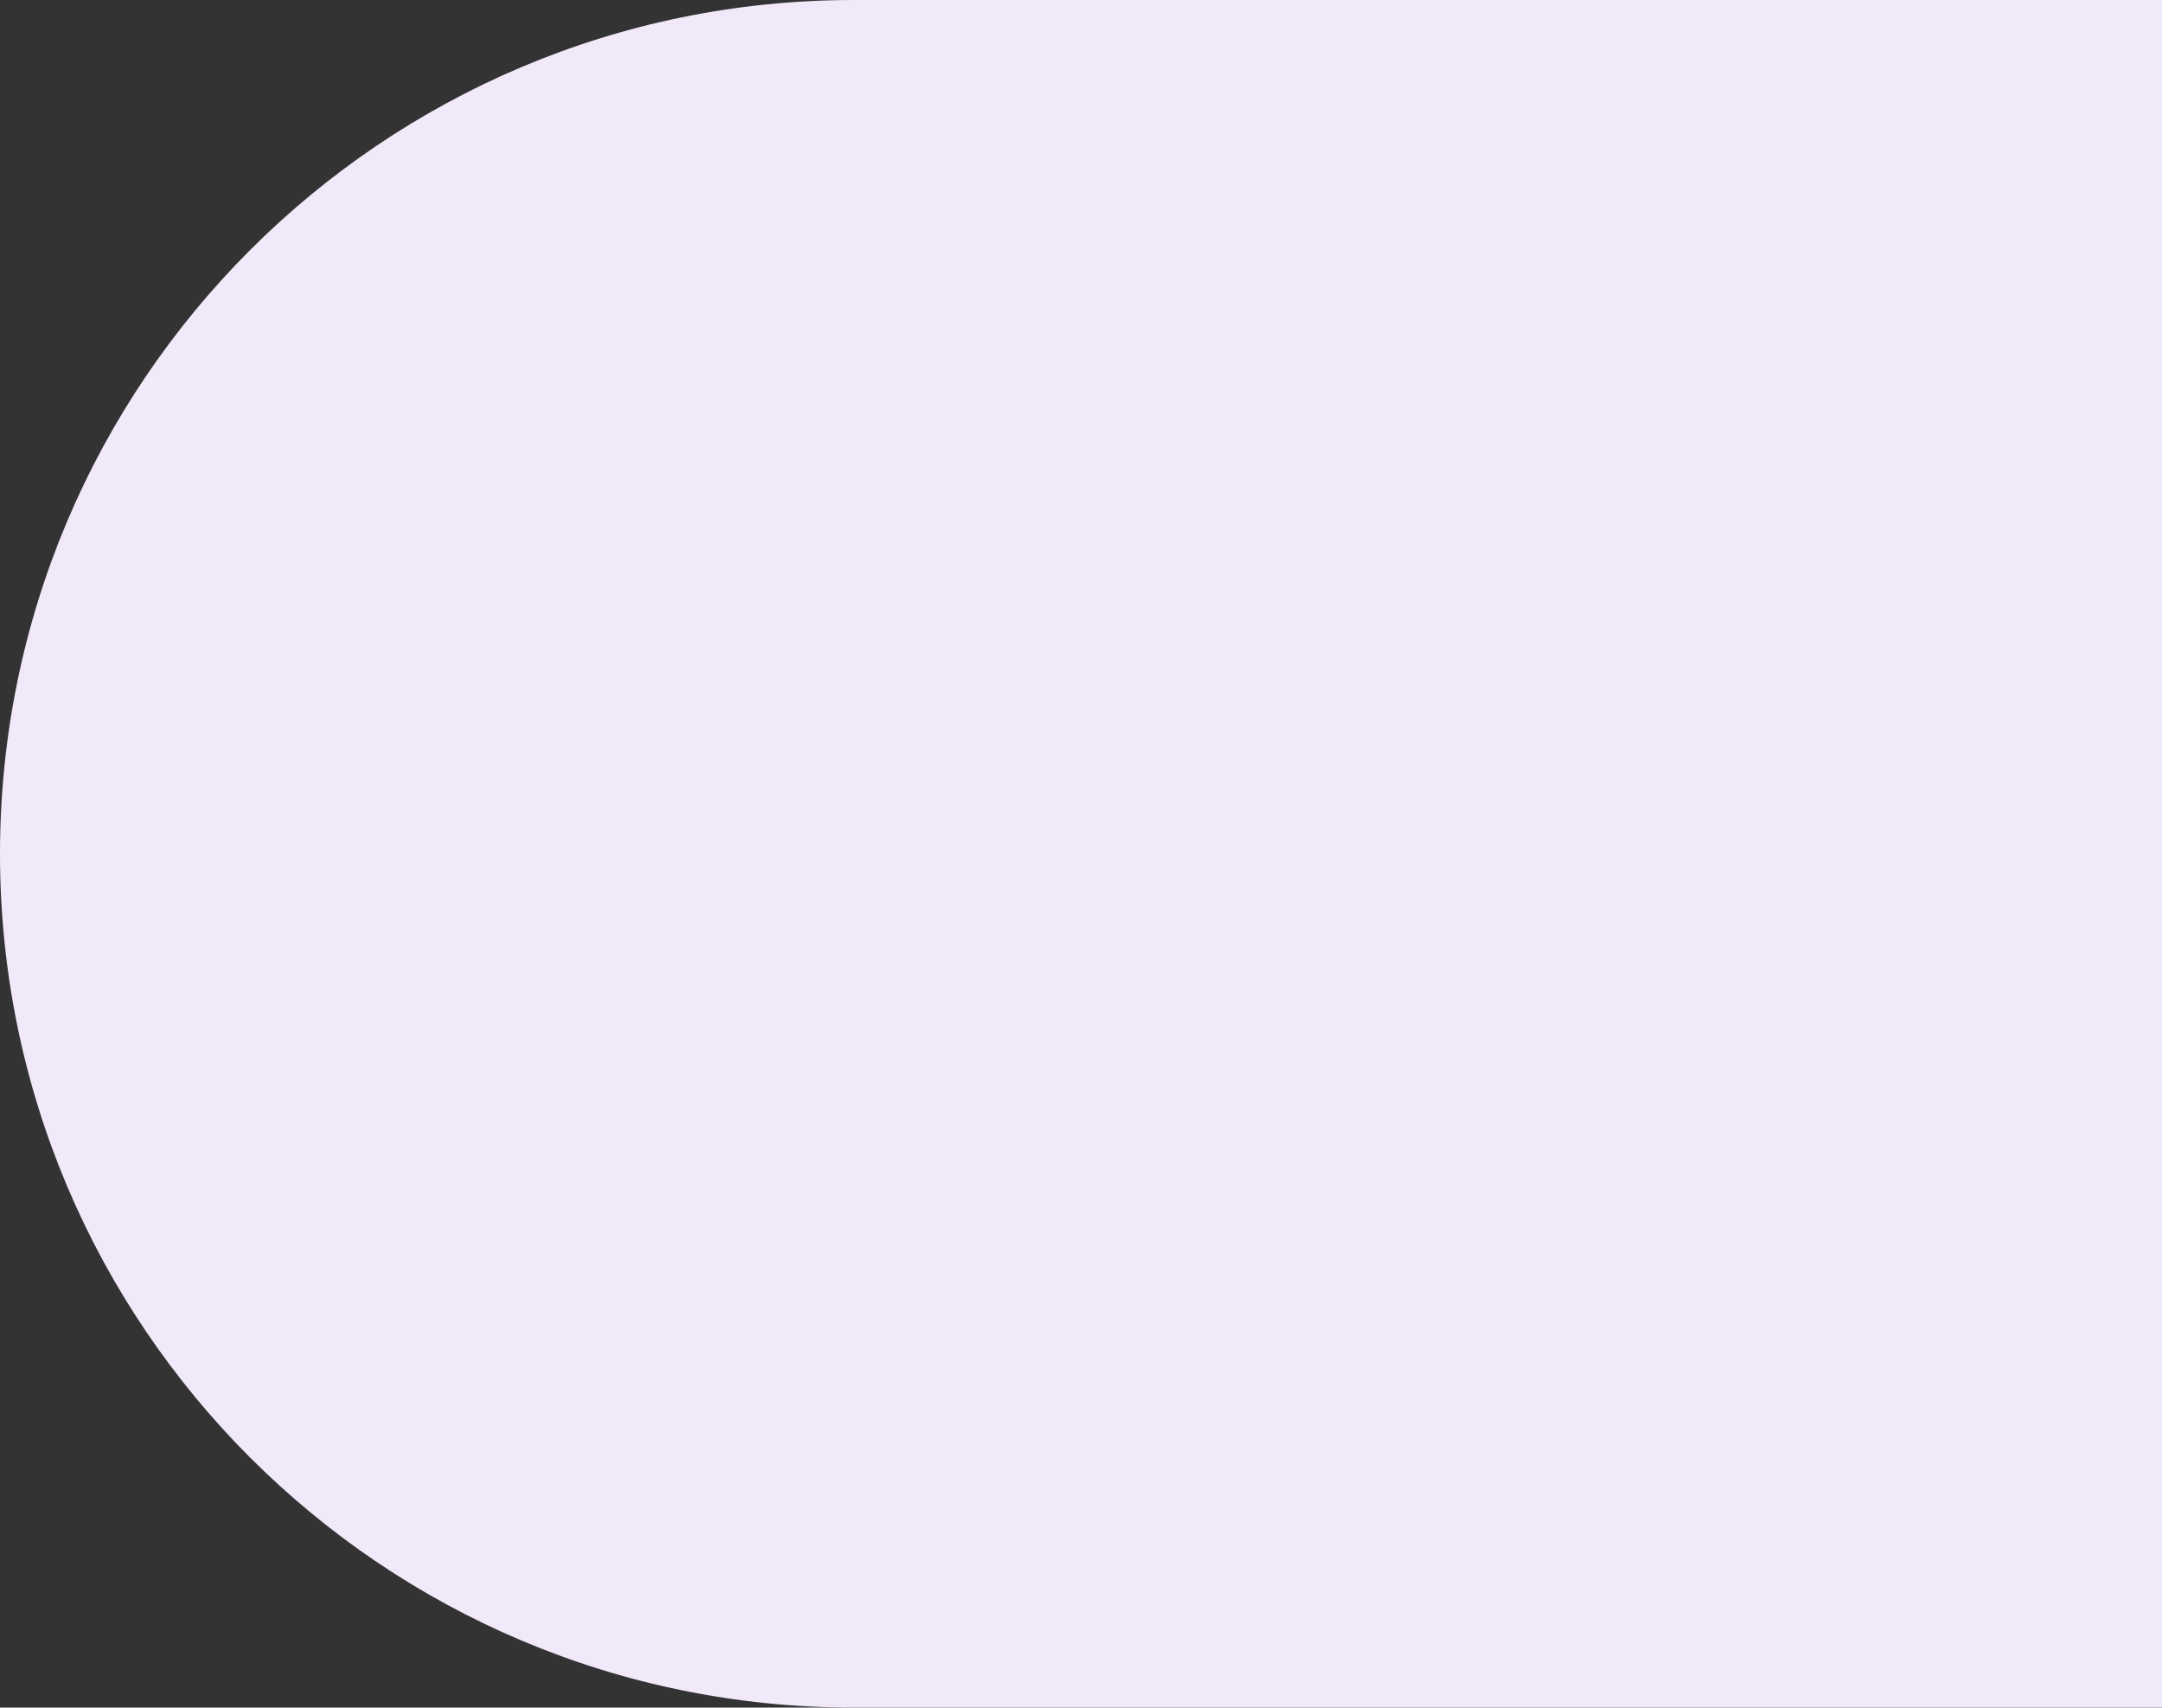 <svg width="609" height="481" viewBox="0 0 609 481" fill="none" xmlns="http://www.w3.org/2000/svg">
<rect x="0" y="0" width="609" height="481" fill="#333333" stroke="none"/>
<path d="M0 240.5C0 107.676 107.676 0 240.5 0H610V481H240.5C107.676 481 0 373.324 0 240.5Z" fill="#F1E9F9"/>
</svg>
